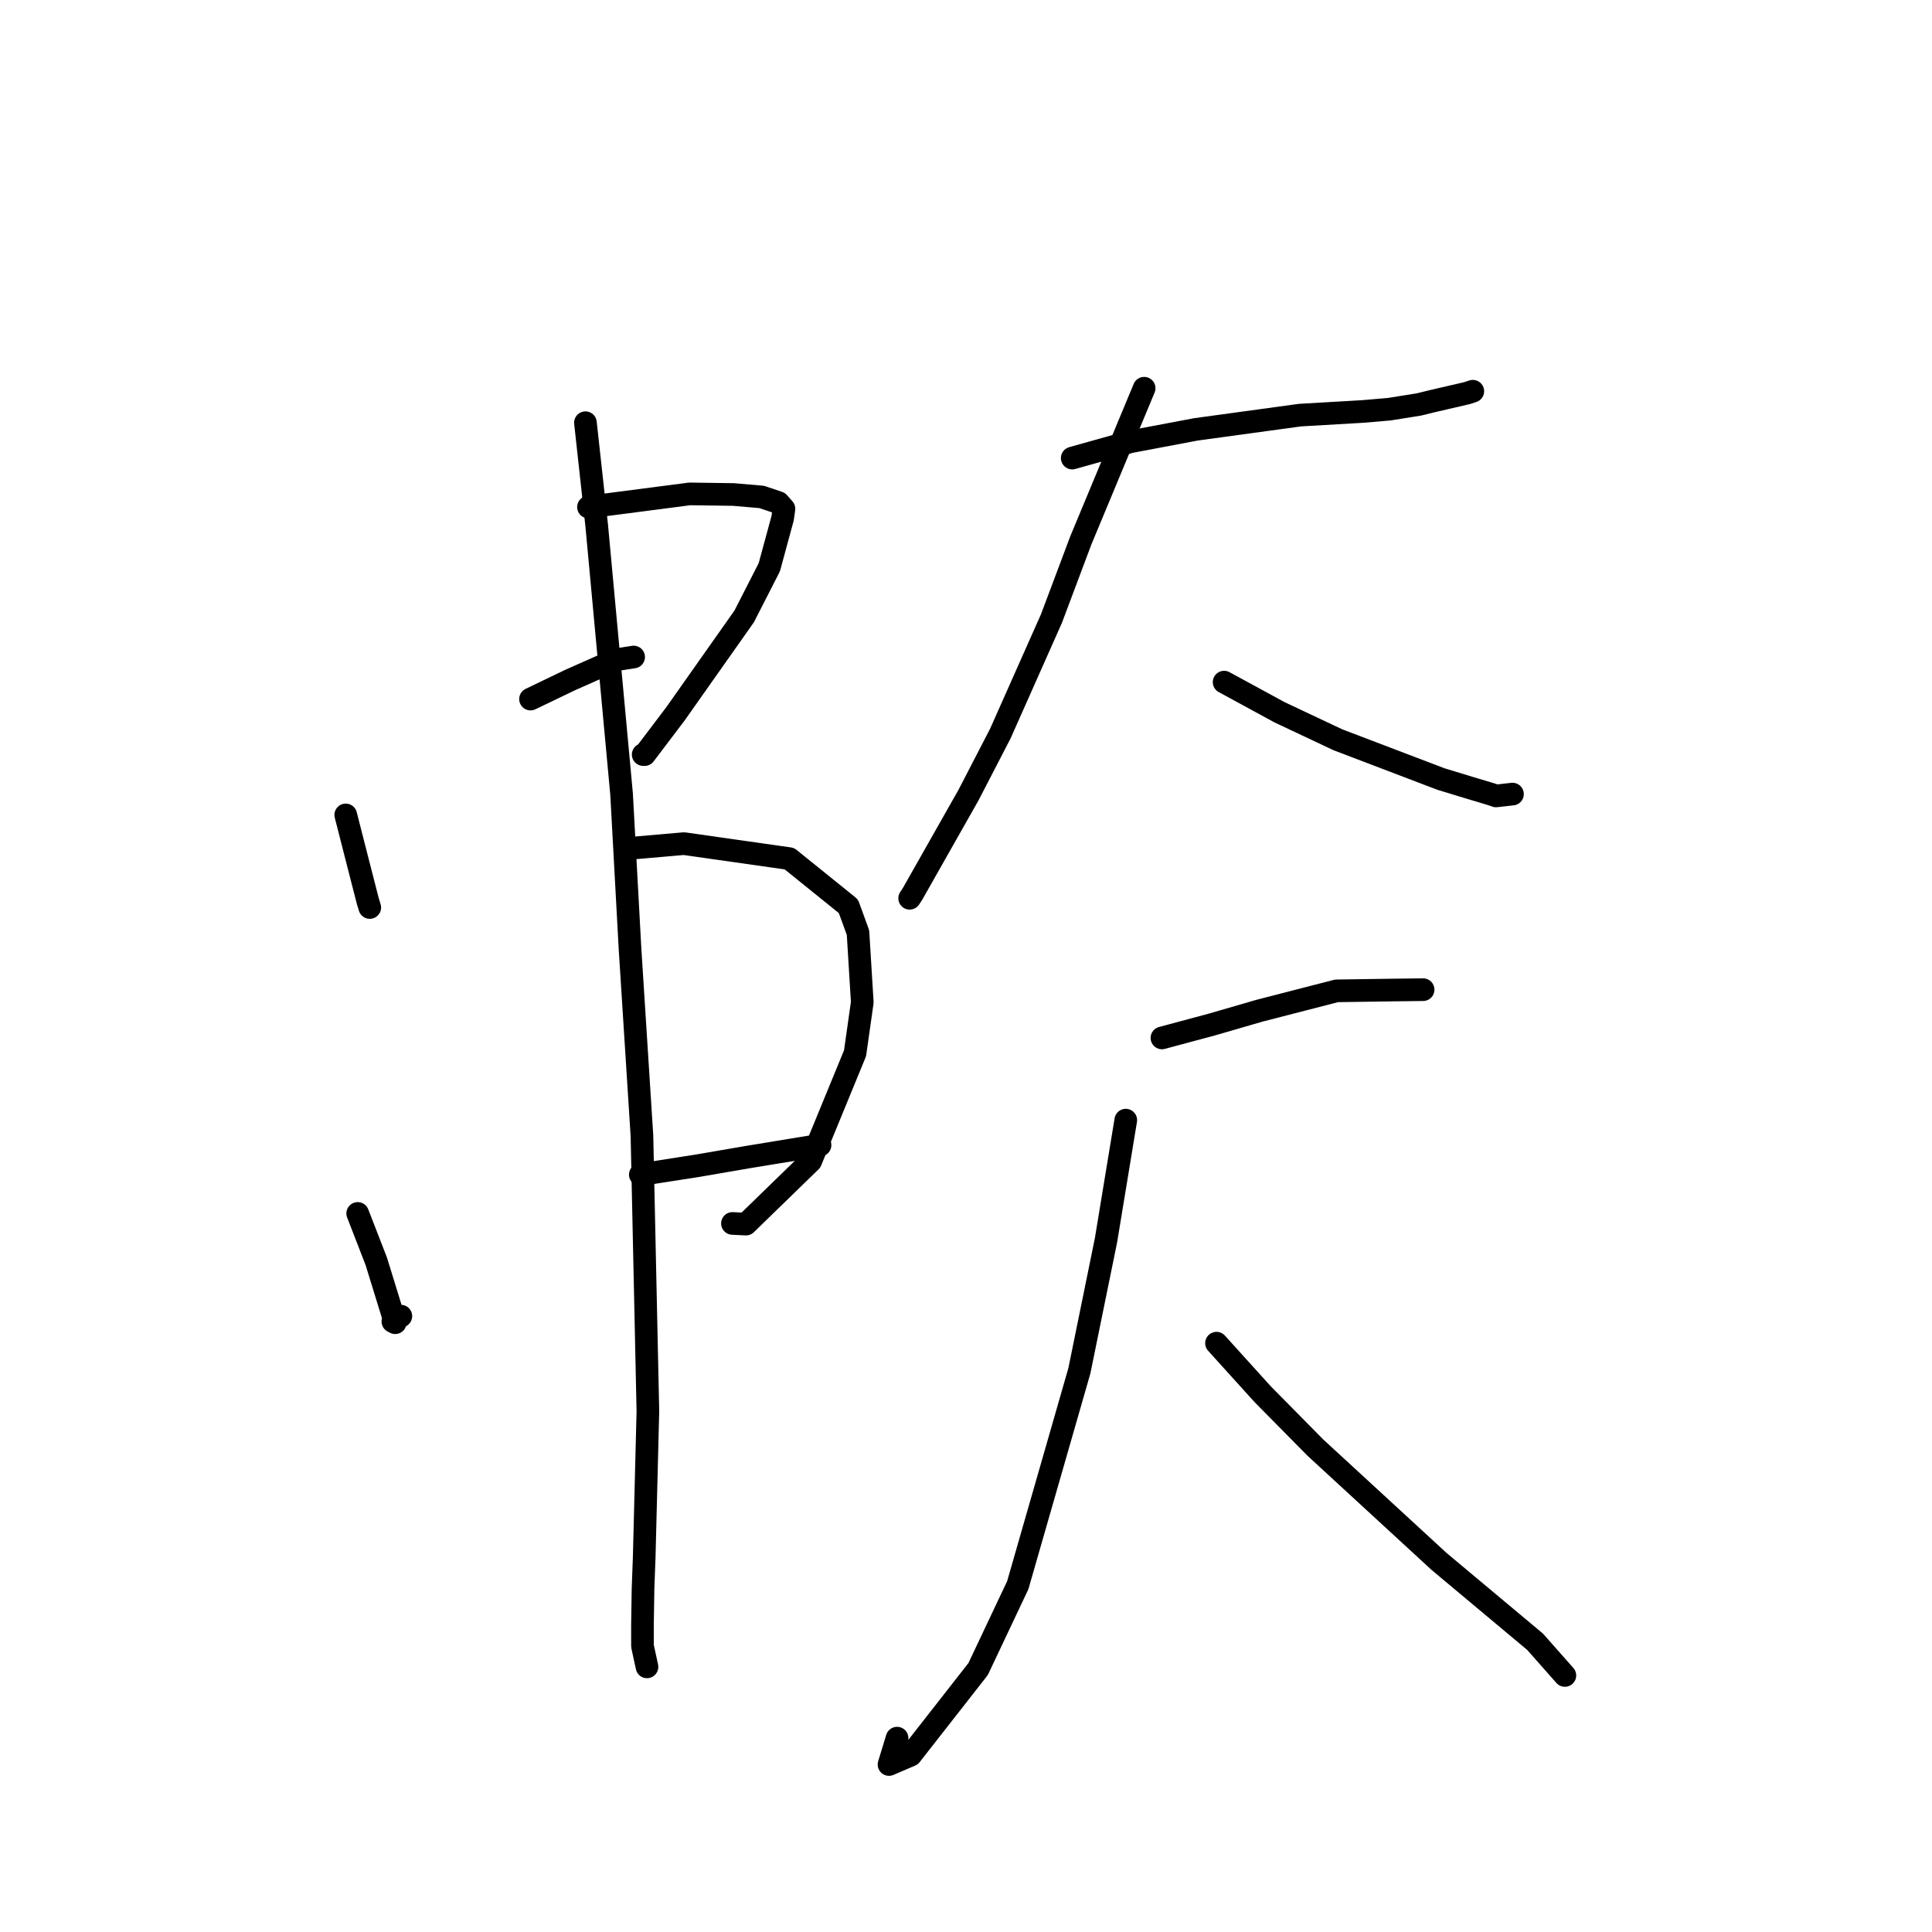 <?xml version="1.0" standalone="no"?>
    <svg width="256" height="256" xmlns="http://www.w3.org/2000/svg" version="1.1">
    <polyline stroke="black" stroke-width="3" stroke-linecap="round" fill="transparent" stroke-linejoin="round" points="45.812 107.98 47.195 113.392 48.726 119.364 48.93 120.029 48.997 120.25 " />
        <polyline stroke="black" stroke-width="3" stroke-linecap="round" fill="transparent" stroke-linejoin="round" points="77.976 67.187 91.392 65.444 97.169 65.524 100.932 65.848 103.16 66.6 103.877 67.418 103.701 68.672 101.935 75.168 98.608 81.677 89.5 94.591 85.41 99.99 85.225 99.983 " />
        <polyline stroke="black" stroke-width="3" stroke-linecap="round" fill="transparent" stroke-linejoin="round" points="70.296 92.631 75.523 90.118 81.581 87.429 83.446 87.138 83.961 87.058 " />
        <polyline stroke="black" stroke-width="3" stroke-linecap="round" fill="transparent" stroke-linejoin="round" points="47.397 160.786 49.86 167.134 52.366 175.266 52.058 175.106 52.796 174.609 53.116 174.394 " />
        <polyline stroke="black" stroke-width="3" stroke-linecap="round" fill="transparent" stroke-linejoin="round" points="82.819 112.465 90.631 111.785 104.593 113.772 112.416 120.082 113.689 123.575 114.256 132.806 113.298 139.565 107.422 153.86 98.842 162.202 97.053 162.112 " />
        <polyline stroke="black" stroke-width="3" stroke-linecap="round" fill="transparent" stroke-linejoin="round" points="84.846 155.648 92.404 154.47 99.063 153.323 108.437 151.787 108.66 151.735 " />
        <polyline stroke="black" stroke-width="3" stroke-linecap="round" fill="transparent" stroke-linejoin="round" points="77.574 56.011 79.066 69.628 82.363 105.229 83.484 125.766 85.062 150.521 85.849 186.996 85.36 206.339 85.205 210.523 85.13 215.284 85.132 218.114 85.689 220.684 85.729 220.87 " />
        <polyline stroke="black" stroke-width="3" stroke-linecap="round" fill="transparent" stroke-linejoin="round" points="142.076 60.698 149.816 58.527 158.488 56.89 172.237 55.008 180.608 54.52 184.108 54.218 188.045 53.587 189.674 53.185 194.396 52.09 195.157 51.84 " />
        <polyline stroke="black" stroke-width="3" stroke-linecap="round" fill="transparent" stroke-linejoin="round" points="151.606 51.441 143.205 71.628 139.327 81.952 132.545 97.213 128.323 105.37 120.914 118.45 120.534 119.026 " />
        <polyline stroke="black" stroke-width="3" stroke-linecap="round" fill="transparent" stroke-linejoin="round" points="162.201 90.385 169.538 94.377 177.274 98.023 190.921 103.222 194.693 104.371 197.634 105.253 198.231 105.466 199.875 105.281 200.411 105.221 " />
        <polyline stroke="black" stroke-width="3" stroke-linecap="round" fill="transparent" stroke-linejoin="round" points="153.962 137.533 160.607 135.747 166.886 133.926 177.101 131.293 184.727 131.182 188.294 131.14 188.57 131.136 " />
        <polyline stroke="black" stroke-width="3" stroke-linecap="round" fill="transparent" stroke-linejoin="round" points="149.171 148.424 146.553 164.327 143.023 181.635 134.859 210.045 129.608 221.154 120.678 232.568 117.798 233.806 118.866 230.313 " />
        <polyline stroke="black" stroke-width="3" stroke-linecap="round" fill="transparent" stroke-linejoin="round" points="161.193 177.977 167.309 184.738 174.285 191.806 190.679 206.896 203.405 217.541 207.016 221.625 207.354 222.008 " />
        </svg>